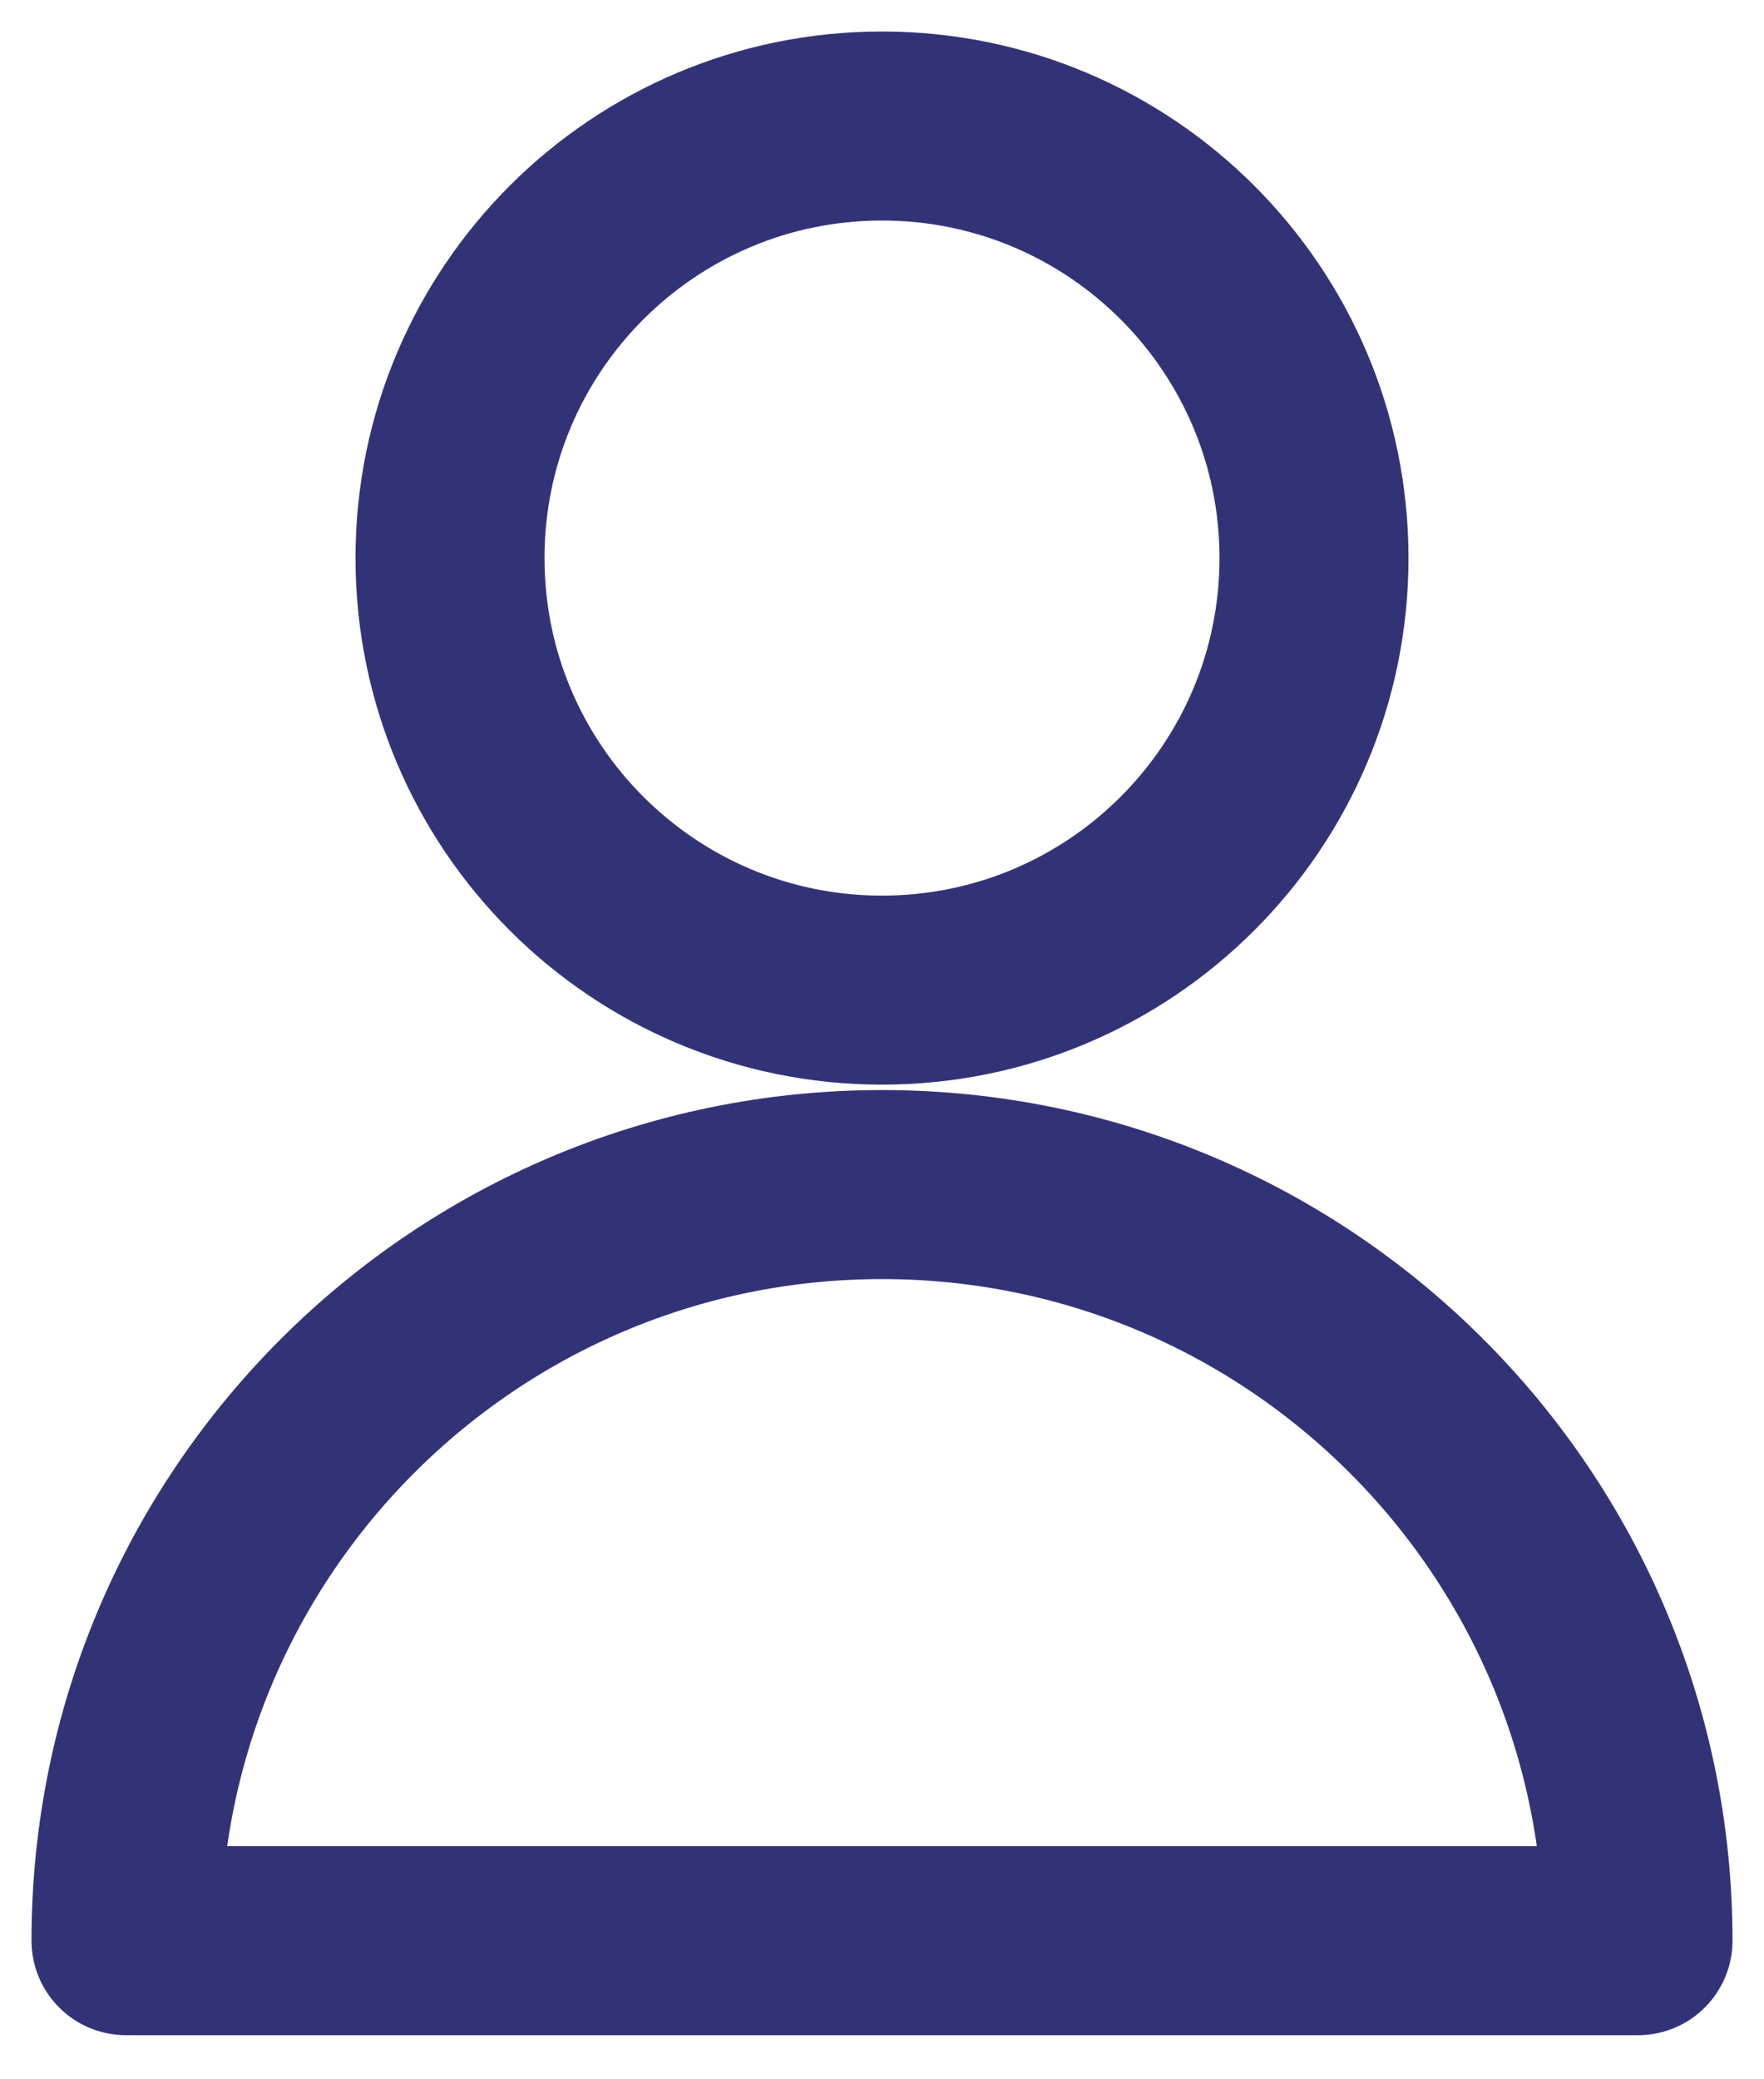 <svg width="28" height="33" viewBox="0 0 28 33" fill="none" xmlns="http://www.w3.org/2000/svg">
<path d="M20.857 8.857C20.857 12.644 17.787 15.714 14 15.714C10.213 15.714 7.143 12.644 7.143 8.857C7.143 5.07 10.213 2 14 2C17.787 2 20.857 5.07 20.857 8.857Z" stroke="#323377" stroke-width="3" stroke-linecap="round" stroke-linejoin="round"/>
<path d="M14 18.8C7.373 18.8 2 24.173 2 30.8H26C26 24.173 20.627 18.8 14 18.8Z" stroke="#323377" stroke-width="3" stroke-linecap="round" stroke-linejoin="round"/>
</svg>
